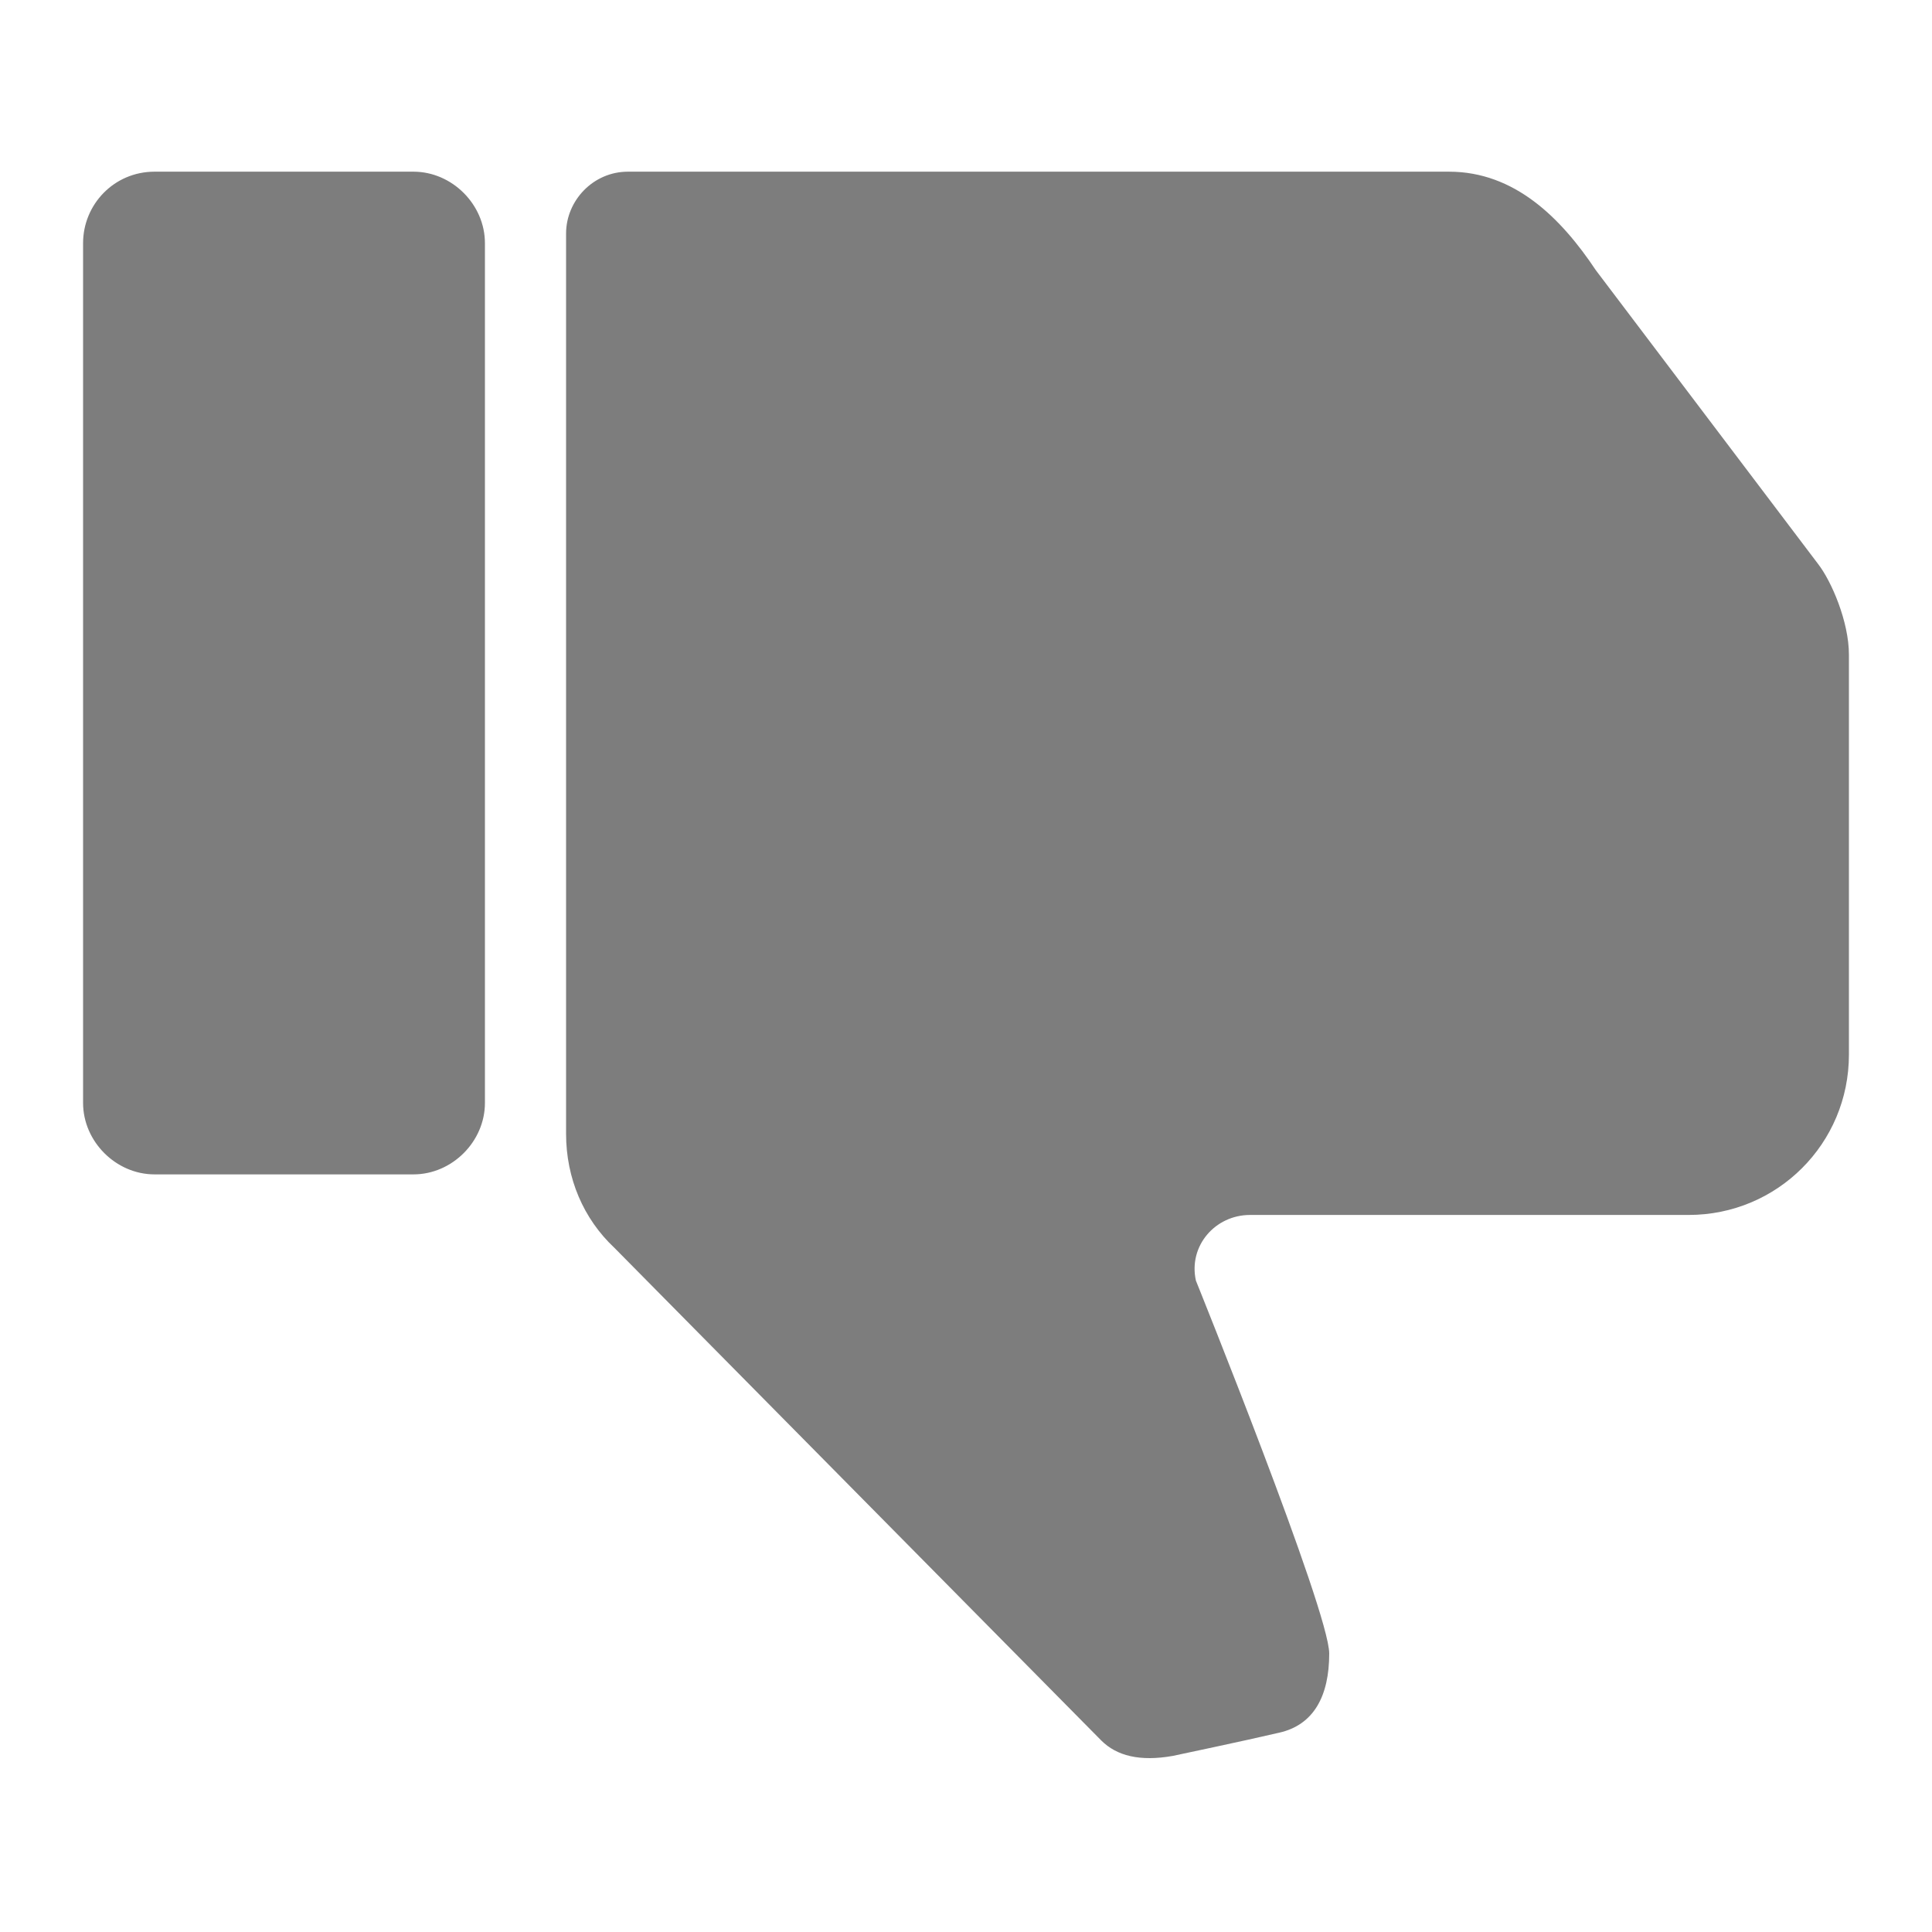 <?xml version="1.0" encoding="UTF-8" standalone="no"?>
<svg
   xmlns:dc="http://purl.org/dc/elements/1.1/"
   xmlns:cc="http://creativecommons.org/ns#"
   xmlns:rdf="http://www.w3.org/1999/02/22-rdf-syntax-ns#"
   xmlns:svg="http://www.w3.org/2000/svg"
   xmlns="http://www.w3.org/2000/svg"
   xmlns:sodipodi="http://sodipodi.sourceforge.net/DTD/sodipodi-0.dtd"
   xmlns:inkscape="http://www.inkscape.org/namespaces/inkscape"
   version="1.1"
   x="0px"
   y="0px"
   viewBox="0 0 100 100"
   xml:space="preserve"
   id="svg4177"
   inkscape:version="0.91 r13725"
   sodipodi:docname="thumb_down_gray.svg"
   width="100"
   height="100"><defs
     id="defs4187" /><sodipodi:namedview
     pagecolor="#ffffff"
     bordercolor="#666666"
     borderopacity="1"
     objecttolerance="10"
     gridtolerance="10"
     guidetolerance="10"
     inkscape:pageopacity="0"
     inkscape:pageshadow="2"
     inkscape:window-width="1924"
     inkscape:window-height="1161"
     id="namedview4185"
     showgrid="false"
     inkscape:zoom="7.624"
     inkscape:cx="50"
     inkscape:cy="62.5"
     inkscape:window-x="0"
     inkscape:window-y="0"
     inkscape:window-maximized="0"
     inkscape:current-layer="svg4177" /><path
     d="m 4.3,12.586 0,44.5 c 0,2 1.7,3.7 3.7,3.7 l 13.4,0 c 2,0 3.7,-1.7 3.7,-3.7 l 0,-44.5 c 0,-2 -1.7,-3.7 -3.7,-3.7 l -13.4,0 c -2.1,0 -3.7,1.7 -3.7,3.7 z m 91.4,41.7 0,0 0,-20.4 c 0,-1.7 -0.9,-3.8 -1.6,-4.7 l -11.5,-15.2 c -1.8,-2.7 -4.2,-5.1 -7.6,-5.1 l -42.5,0 c -1.8,0 -3.2,1.5 -3.2,3.2 l 0,46.6 c 0,2.3 0.9,4.4 2.5,5.9 l 25.2,25.5 c 0.8,0.8 2,1.1 3.7,0.8 0,0 3.8,-0.8 5.5,-1.2 1.8,-0.4 2.6,-1.9 2.6,-4.1 0,-2.2 -6.9,-19.3 -6.9,-19.3 -0.4,-1.8 1,-3.4 2.8,-3.4 l 22.7,0 c 4.6,0 8.3,-3.7 8.3,-8.3 l 0,-0.3 z"
     id="path4179"
     inkscape:connector-curvature="0"
     style="fill:#7d7d7d;fill-opacity:1" /></svg>